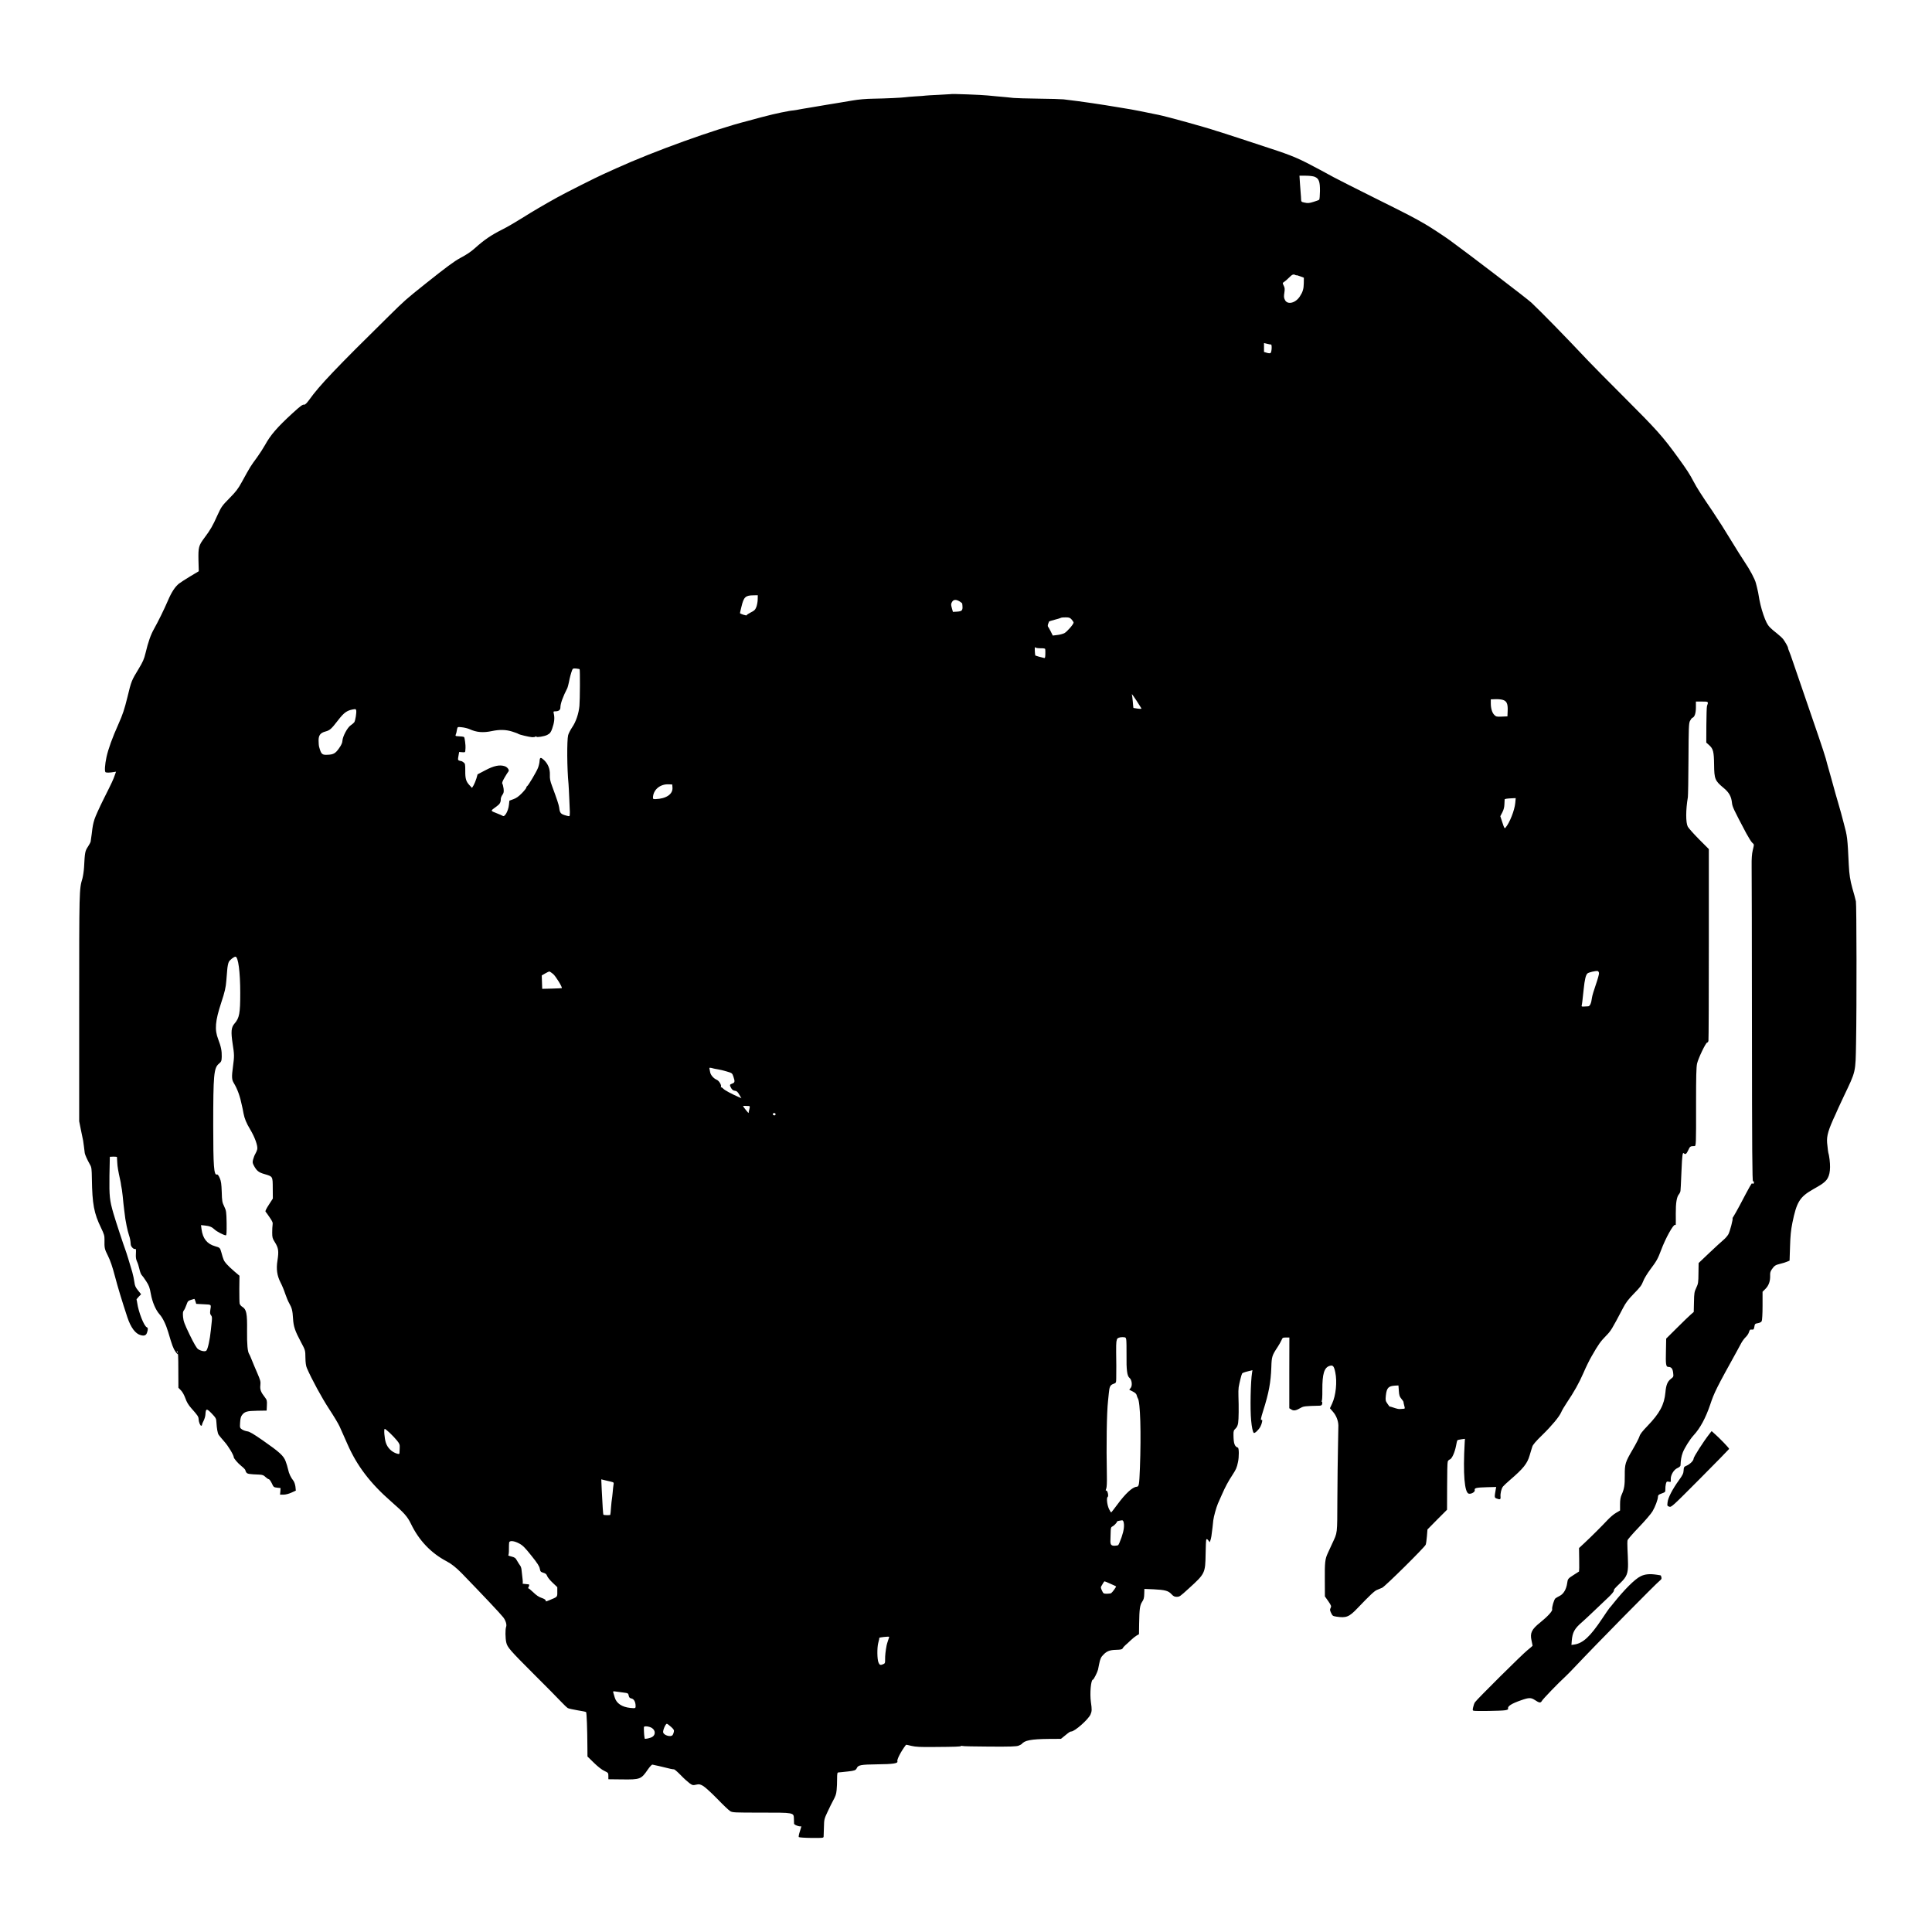 <?xml version="1.0" standalone="no"?>
<!DOCTYPE svg PUBLIC "-//W3C//DTD SVG 20010904//EN"
 "http://www.w3.org/TR/2001/REC-SVG-20010904/DTD/svg10.dtd">
<svg version="1.0" xmlns="http://www.w3.org/2000/svg"
 width="2496pt" height="2496pt" viewBox="0 0 2496 2496"
 preserveAspectRatio="xMidYMid meet">
<g transform="translate(0,2496) scale(0.1,-0.1)"
fill="#000000" stroke="none">
<path d="M12287 23744 c-1 -1 -71 -5 -156 -9 -85 -4 -162 -8 -172 -10 -10 -2
-69 -7 -131 -10 -62 -4 -121 -9 -130 -11 -33 -6 -264 -17 -413 -19 -99 -1
-193 -10 -275 -24 -69 -12 -141 -24 -160 -27 -19 -3 -57 -9 -85 -14 -27 -5
-63 -11 -80 -13 -16 -3 -46 -8 -65 -11 -19 -3 -48 -8 -65 -11 -16 -3 -59 -10
-95 -16 -36 -6 -74 -13 -85 -14 -11 -2 -33 -6 -50 -9 -16 -4 -49 -9 -71 -12
-23 -2 -50 -6 -60 -8 -11 -2 -57 -11 -104 -20 -47 -9 -161 -36 -255 -61 -93
-25 -177 -47 -185 -50 -420 -107 -1200 -388 -1685 -608 -66 -30 -142 -64 -170
-77 -89 -39 -497 -245 -595 -300 -178 -99 -305 -173 -461 -271 -86 -54 -194
-116 -240 -139 -157 -79 -239 -135 -369 -251 -47 -42 -102 -79 -185 -123 -79
-43 -179 -117 -440 -325 -268 -214 -274 -220 -483 -426 -680 -669 -897 -897
-1026 -1079 -31 -42 -54 -66 -65 -64 -21 4 -47 -15 -150 -109 -201 -184 -286
-283 -358 -414 -23 -41 -68 -111 -100 -155 -87 -119 -86 -116 -198 -320 -49
-90 -77 -126 -161 -211 -96 -98 -104 -109 -155 -220 -60 -135 -91 -189 -167
-290 -76 -102 -81 -122 -78 -291 l4 -142 -112 -67 c-61 -37 -126 -79 -145 -94
-50 -41 -95 -109 -141 -217 -49 -114 -125 -269 -180 -367 -43 -76 -75 -167
-110 -313 -18 -76 -35 -114 -87 -200 -94 -155 -96 -159 -147 -370 -39 -158
-60 -221 -115 -345 -80 -178 -132 -323 -155 -427 -21 -97 -27 -188 -12 -197
11 -7 56 -6 108 3 l27 4 -15 -42 c-20 -59 -32 -86 -145 -311 -54 -108 -107
-226 -118 -261 -19 -62 -24 -86 -36 -191 -3 -27 -8 -59 -10 -70 -2 -11 -4 -25
-4 -30 -1 -6 -16 -35 -35 -64 -37 -56 -40 -72 -50 -266 -3 -49 -13 -114 -21
-144 -42 -140 -42 -139 -42 -1670 l0 -1467 23 -115 c13 -63 26 -124 28 -135 2
-12 7 -48 11 -80 4 -33 8 -69 10 -81 4 -23 31 -84 67 -148 21 -36 23 -55 25
-185 5 -326 27 -445 119 -634 39 -81 45 -102 44 -152 -2 -108 0 -119 45 -209
31 -62 58 -142 89 -260 40 -152 89 -313 162 -535 44 -131 103 -211 171 -229
46 -13 70 -4 82 31 15 42 14 65 -3 71 -35 14 -106 194 -123 312 -3 22 -7 42
-9 44 -3 3 10 19 27 37 l32 33 -40 50 c-33 41 -41 61 -47 108 -4 32 -16 90
-27 128 -28 98 -80 266 -90 290 -16 40 -129 382 -154 470 -49 169 -54 221 -51
485 2 135 5 245 5 245 1 0 21 1 46 2 25 0 45 -2 46 -5 1 -4 2 -36 4 -72 3 -55
10 -99 40 -235 3 -10 7 -37 10 -60 3 -22 8 -47 10 -55 2 -8 6 -44 10 -80 3
-36 8 -81 10 -100 2 -19 7 -57 10 -85 12 -101 16 -131 31 -202 8 -40 21 -93
30 -119 15 -44 20 -74 23 -121 1 -28 38 -66 56 -59 12 4 14 -8 11 -60 -3 -47
1 -74 14 -102 10 -20 24 -64 31 -97 7 -33 20 -67 28 -76 9 -8 36 -45 59 -81
37 -56 46 -81 61 -165 19 -106 63 -208 113 -264 40 -43 83 -133 112 -231 49
-168 65 -210 92 -249 29 -42 44 -46 24 -7 -10 19 -10 21 1 11 10 -10 13 -67
13 -242 l1 -230 33 -34 c20 -20 42 -61 57 -102 17 -49 39 -86 77 -129 83 -93
93 -108 94 -141 2 -39 21 -85 34 -85 5 0 10 6 10 13 0 7 9 31 21 52 11 22 22
58 23 80 5 80 15 82 81 14 54 -57 59 -66 61 -113 5 -84 15 -140 29 -163 8 -12
42 -52 75 -90 49 -54 120 -173 120 -199 0 -16 54 -79 98 -114 29 -23 52 -47
52 -54 0 -7 6 -20 13 -30 13 -18 36 -22 165 -27 44 -2 59 -8 82 -31 16 -15 35
-28 42 -28 8 0 25 -24 39 -52 23 -51 26 -53 69 -58 l45 -5 -3 -43 -4 -42 45 0
c27 0 67 10 102 26 l57 26 -5 51 c-4 29 -15 62 -26 76 -34 43 -58 93 -69 147
-6 28 -20 76 -32 106 -26 70 -77 117 -295 269 -121 84 -170 113 -200 117 -22
3 -53 14 -69 25 -27 19 -28 22 -24 88 3 49 9 76 24 96 34 46 66 55 198 57
l121 2 3 68 c3 61 0 70 -26 104 -52 66 -65 100 -58 157 5 46 0 63 -40 156 -25
57 -57 133 -71 169 -14 36 -29 70 -33 75 -21 29 -30 124 -28 305 3 221 -8 274
-62 307 -16 9 -31 28 -34 42 -3 14 -4 101 -4 192 l2 167 -66 56 c-37 31 -82
74 -102 97 -35 41 -40 53 -67 152 -16 56 -19 59 -79 76 -104 29 -160 99 -176
219 l-7 54 49 -5 c62 -6 92 -19 127 -52 27 -26 121 -75 145 -75 9 0 11 36 10
158 -3 149 -5 160 -31 215 -26 53 -29 71 -32 188 -4 104 -8 138 -26 179 -15
34 -26 49 -36 46 -39 -15 -48 105 -48 634 0 654 8 741 72 796 33 28 36 35 38
90 2 78 -9 131 -46 228 -48 124 -39 233 40 474 45 135 59 198 65 280 4 39 9
104 12 144 3 39 12 84 20 100 13 26 67 68 86 68 36 0 62 -196 62 -470 0 -262
-11 -322 -74 -394 -43 -49 -48 -105 -24 -263 22 -141 22 -158 4 -293 -18 -132
-16 -169 10 -211 48 -79 82 -174 106 -294 2 -11 6 -31 10 -45 3 -14 7 -38 10
-53 13 -68 36 -125 87 -210 60 -100 99 -210 91 -254 -3 -15 -14 -41 -24 -58
-10 -16 -23 -49 -29 -72 -10 -37 -9 -48 8 -80 36 -68 62 -90 136 -111 111 -33
108 -27 109 -183 l1 -134 -51 -79 c-34 -52 -49 -83 -43 -90 6 -6 29 -39 53
-74 36 -52 43 -69 38 -95 -3 -18 -5 -63 -5 -102 0 -62 4 -76 32 -120 49 -78
55 -116 36 -240 -18 -111 -6 -195 40 -285 19 -36 46 -101 60 -145 15 -44 38
-100 52 -123 34 -60 43 -93 49 -196 6 -104 25 -160 103 -306 56 -105 56 -105
57 -200 1 -65 7 -108 19 -135 63 -146 193 -384 285 -525 60 -91 122 -194 138
-230 16 -36 38 -85 49 -110 12 -25 34 -76 51 -115 122 -280 295 -508 568 -746
168 -147 208 -192 254 -287 103 -214 259 -377 460 -483 62 -32 124 -82 194
-153 282 -291 498 -520 538 -571 31 -40 48 -95 37 -123 -12 -31 -11 -146 2
-202 14 -62 46 -99 358 -411 152 -151 308 -309 347 -351 39 -42 80 -80 91 -86
10 -6 66 -18 124 -28 57 -9 107 -19 111 -23 8 -7 16 -221 17 -445 l1 -129 83
-81 c50 -49 103 -91 135 -105 50 -24 52 -26 52 -66 l0 -42 178 -2 c233 -3 246
2 332 128 28 40 52 65 60 63 8 -2 26 -6 40 -9 14 -2 59 -13 101 -23 81 -21
115 -28 138 -29 8 -1 46 -34 85 -74 39 -41 90 -87 113 -104 40 -28 45 -30 87
-20 40 9 49 7 93 -18 26 -16 108 -91 182 -167 73 -76 148 -147 165 -157 29
-18 55 -19 397 -19 429 0 423 1 426 -77 0 -28 2 -57 2 -66 1 -16 76 -43 92
-33 4 2 -3 -26 -16 -64 -13 -37 -19 -71 -15 -76 5 -5 79 -10 164 -11 151 -1
156 -1 157 19 1 12 2 67 4 123 2 97 4 105 49 200 25 54 54 112 63 128 40 74
46 91 52 149 4 34 6 98 6 144 0 66 3 82 15 83 8 1 29 3 45 4 17 2 54 6 83 9
80 9 99 15 111 42 18 41 52 47 266 50 203 2 269 12 259 39 -9 22 47 129 111
213 2 2 34 -4 71 -14 55 -13 115 -16 289 -14 283 2 338 4 351 12 6 4 14 4 18
1 3 -4 160 -7 349 -8 271 -2 349 1 377 12 19 8 37 17 40 21 35 47 124 64 346
66 l161 1 43 35 c67 55 74 59 90 60 46 1 220 155 249 220 18 42 19 64 5 160
-16 112 0 290 26 290 10 0 58 96 66 130 2 14 9 45 14 70 13 66 24 92 56 123
46 47 83 60 164 62 61 2 76 5 85 20 5 11 21 28 34 40 14 11 45 40 70 64 25 24
59 51 76 61 l30 17 2 139 c3 189 10 236 39 280 20 29 26 51 27 101 l2 65 120
-5 c146 -7 190 -19 230 -63 24 -26 39 -34 66 -34 40 1 39 0 161 111 207 188
210 195 214 445 1 95 5 178 9 185 6 8 13 5 26 -12 l18 -24 9 25 c9 24 16 65
27 165 3 25 7 66 10 93 6 50 39 168 60 217 7 17 30 68 51 115 44 101 83 173
137 255 46 71 56 92 71 165 15 66 14 182 -1 187 -43 15 -56 53 -57 165 -1 48
3 60 26 81 18 17 29 40 34 73 8 47 9 206 4 349 -2 39 0 89 3 113 9 54 36 165
45 178 4 6 35 18 70 26 l63 16 -5 -32 c-19 -113 -26 -474 -12 -616 8 -89 21
-149 34 -162 11 -11 65 40 86 81 20 38 31 95 17 87 -18 -11 -13 17 18 116 74
232 99 369 106 566 4 134 9 150 81 259 19 29 42 69 50 88 13 32 17 35 58 35
l44 0 -1 -457 0 -457 28 -17 c30 -19 60 -13 123 24 33 19 60 22 238 26 25 1
33 6 36 26 3 13 0 26 -6 29 -6 2 -6 5 -1 5 6 1 10 55 9 144 -1 208 24 291 96
311 41 12 54 -3 71 -83 26 -123 8 -300 -41 -405 l-28 -60 38 -44 c42 -47 69
-114 71 -177 0 -22 -2 -148 -5 -280 -3 -132 -7 -433 -8 -670 -2 -472 3 -426
-68 -580 -18 -38 -43 -94 -57 -124 -34 -74 -39 -117 -37 -351 l1 -205 44 -62
c39 -57 41 -65 30 -87 -11 -20 -10 -29 4 -60 21 -43 22 -44 69 -52 129 -20
166 -5 277 112 156 163 217 221 249 233 19 7 50 20 67 28 40 19 550 524 562
556 5 12 12 61 16 110 l7 87 126 128 127 127 1 300 c0 165 3 310 8 322 4 12
16 25 28 28 26 9 63 91 79 175 6 36 14 68 18 72 3 4 26 10 52 13 l45 6 -3 -48
c-23 -402 -3 -653 55 -661 34 -5 81 24 75 47 -7 27 19 33 159 37 l118 3 -5
-26 c-19 -108 -19 -112 10 -123 45 -17 54 -13 51 23 -4 44 11 105 32 132 10
12 51 51 92 86 170 146 221 210 251 313 11 39 23 78 26 86 3 8 7 21 9 28 4 23
49 75 134 157 115 112 216 233 239 288 11 26 43 80 70 120 98 146 161 258 218
389 31 73 78 168 103 211 92 161 117 195 188 268 64 65 73 79 221 361 35 68
68 111 141 186 78 79 100 108 118 157 12 34 53 101 93 155 80 106 98 138 139
248 57 154 160 339 181 327 11 -7 10 -13 9 145 -1 139 12 217 41 251 10 12 20
34 20 48 1 14 3 42 4 61 1 19 5 109 9 200 8 192 14 236 29 221 21 -21 35 -11
58 39 22 49 27 53 80 53 21 0 22 12 21 554 0 352 3 465 13 512 17 72 113 271
130 271 7 0 15 11 17 24 3 13 5 576 5 1250 l0 1226 -127 127 c-70 71 -135 144
-145 163 -27 51 -27 218 1 380 3 19 7 240 8 490 2 399 4 460 18 493 10 20 24
40 33 43 29 11 45 60 45 137 l0 73 79 0 c85 0 85 0 64 -59 -4 -12 -7 -123 -8
-246 l-1 -225 38 -34 c52 -47 61 -85 63 -252 2 -184 11 -207 122 -299 71 -58
101 -112 109 -194 6 -52 18 -78 184 -392 30 -55 64 -110 77 -122 27 -26 27
-16 7 -100 -11 -47 -15 -107 -14 -198 2 -71 3 -1019 4 -2106 1 -1577 4 -1975
14 -1972 6 3 12 -2 12 -10 0 -20 -17 -31 -22 -15 -4 12 -32 -38 -163 -287 -32
-60 -67 -122 -77 -137 -11 -16 -17 -28 -15 -28 11 0 -34 -173 -54 -207 -12
-21 -40 -53 -63 -72 -22 -18 -104 -93 -181 -166 l-140 -133 -2 -131 c-1 -119
-3 -135 -28 -188 -25 -52 -28 -70 -30 -185 l-3 -128 -38 -33 c-22 -19 -102
-96 -178 -172 l-140 -139 -3 -150 c-5 -186 0 -216 31 -216 38 0 56 -22 62 -76
6 -50 5 -52 -29 -78 -44 -34 -63 -80 -71 -176 -15 -159 -73 -268 -233 -434
-65 -67 -95 -106 -102 -133 -6 -21 -44 -95 -85 -165 -99 -169 -106 -190 -105
-340 1 -126 -7 -175 -41 -250 -14 -31 -20 -66 -20 -123 l0 -80 -51 -30 c-29
-16 -77 -57 -108 -90 -75 -80 -210 -215 -299 -298 l-72 -67 2 -149 c2 -83 0
-152 -2 -154 -3 -2 -32 -21 -64 -41 -79 -50 -82 -54 -89 -109 -11 -78 -46
-139 -95 -164 -24 -12 -49 -27 -57 -33 -18 -15 -48 -117 -42 -142 6 -22 -58
-92 -156 -171 -109 -87 -132 -134 -111 -230 7 -34 13 -65 14 -68 0 -3 -30 -30
-67 -59 -69 -55 -652 -634 -678 -673 -8 -12 -18 -41 -23 -64 -8 -35 -7 -42 7
-45 27 -7 353 -2 403 6 32 5 45 11 42 20 -12 31 42 66 169 110 98 35 127 35
174 4 60 -40 77 -42 93 -13 13 24 213 232 300 311 25 23 81 80 125 127 274
291 1051 1080 1103 1120 17 13 21 24 16 40 -3 12 -7 23 -8 23 0 1 -23 5 -51 9
-91 14 -153 8 -208 -19 -75 -36 -210 -171 -357 -355 -19 -25 -40 -49 -46 -55
-6 -6 -49 -69 -97 -141 -152 -227 -244 -313 -354 -331 l-41 -6 4 53 c9 110 35
158 134 243 25 21 97 89 161 150 63 61 145 139 182 173 37 35 67 71 67 81 0
19 6 26 88 105 78 75 96 121 95 242 -1 55 -4 141 -7 191 -3 50 -2 102 1 115 4
13 70 89 147 169 78 81 156 172 175 204 36 61 71 155 71 192 0 17 10 26 48 39
46 17 48 19 47 54 -1 20 3 51 7 70 8 30 12 33 37 28 27 -6 29 -5 26 29 -3 55
38 126 86 147 23 10 39 24 40 34 3 72 11 118 29 166 22 59 93 172 139 222 86
93 157 225 216 399 51 154 82 216 348 696 17 30 41 75 54 100 14 25 39 59 57
76 18 17 37 46 42 65 9 29 14 34 36 31 23 -2 27 2 33 37 6 37 9 40 46 46 23 4
43 14 49 26 6 11 11 96 11 200 l0 180 37 37 c43 43 63 100 61 170 -2 38 4 58
22 83 32 46 46 56 104 70 28 7 52 14 55 15 12 3 70 26 70 27 1 1 3 83 6 182 4
138 11 209 30 305 55 271 95 336 267 434 110 63 116 67 154 100 58 51 77 140
60 285 -5 36 -10 67 -12 71 -5 8 -14 76 -20 145 -7 92 15 167 111 373 19 41
34 75 34 77 0 2 32 70 71 152 157 330 151 300 158 693 9 462 7 1789 -2 1825
-19 78 -19 76 -46 170 -28 102 -40 176 -46 300 -17 353 -18 367 -66 543 -11
42 -27 102 -35 132 -8 30 -26 93 -40 140 -14 47 -27 92 -29 100 -2 8 -27 98
-55 199 -29 101 -53 189 -55 195 -13 62 -58 200 -205 626 -111 322 -185 539
-235 685 -20 61 -43 124 -51 142 -8 17 -14 36 -14 42 0 13 -33 72 -62 112 -12
16 -49 50 -82 76 -84 66 -110 93 -133 139 -26 51 -60 151 -78 228 -13 56 -17
75 -31 161 -3 17 -10 48 -16 70 -5 22 -11 45 -13 50 -11 49 -79 177 -146 275
-32 47 -111 173 -176 280 -64 107 -171 275 -237 373 -152 223 -204 305 -247
387 -48 92 -88 154 -197 304 -204 281 -275 360 -706 791 -193 193 -396 398
-451 456 -329 349 -595 620 -741 759 -52 49 -819 635 -1053 805 -76 55 -245
166 -316 207 -151 88 -211 119 -653 339 -243 121 -482 242 -530 268 -48 26
-127 69 -177 96 -269 145 -354 182 -645 277 -102 33 -279 92 -395 130 -115 38
-217 71 -225 73 -8 2 -42 12 -75 23 -148 50 -637 185 -750 208 -11 2 -29 6
-40 8 -127 27 -282 57 -312 62 -47 7 -82 13 -109 18 -12 2 -39 7 -60 10 -22 4
-93 15 -159 26 -66 10 -142 22 -170 26 -27 3 -59 8 -70 10 -19 4 -181 25 -305
40 -30 3 -176 8 -325 9 -148 2 -292 6 -320 9 -62 7 -126 13 -230 22 -44 4 -91
8 -105 10 -65 8 -467 23 -473 18z m4698 -1068 c55 -23 69 -63 68 -185 -1 -57
-5 -107 -10 -111 -4 -5 -38 -17 -74 -28 -54 -17 -74 -19 -112 -10 -45 9 -47
11 -48 46 -1 20 -2 48 -4 62 -1 14 -6 73 -10 133 l-7 107 81 0 c48 0 96 -6
116 -14z m-235 -1272 c0 2 21 -4 48 -14 l47 -18 -1 -71 c-1 -74 -13 -113 -51
-171 -56 -86 -159 -111 -192 -46 -15 30 -16 44 -7 102 6 41 4 59 -10 85 -16
33 -16 33 7 48 13 8 40 32 60 52 41 42 58 50 82 37 9 -5 17 -7 17 -4z m-342
-894 c1 0 7 0 12 0 15 0 10 -98 -5 -110 -7 -6 -25 -5 -48 2 l-37 11 0 58 0 57
38 -9 c20 -4 38 -8 40 -9z m-6619 -3292 c0 -29 -8 -73 -17 -98 -15 -38 -25
-49 -72 -72 -30 -15 -54 -31 -53 -36 1 -5 -18 -2 -43 6 -24 8 -44 17 -44 21 0
3 8 41 19 83 30 125 51 146 154 147 l57 1 -1 -52z m2609 -28 c17 -11 32 -23
33 -27 11 -88 4 -100 -65 -105 l-55 -3 -14 50 c-12 43 -12 53 2 77 19 34 52
36 99 8z m1448 -235 c13 -15 24 -33 24 -38 0 -22 -85 -119 -119 -137 -20 -10
-62 -21 -93 -24 l-57 -7 -26 53 c-15 29 -30 57 -35 62 -5 5 -4 20 1 35 6 14
11 28 12 31 1 3 33 13 71 23 39 10 76 21 82 25 7 4 36 7 64 6 43 0 55 -5 76
-29z m-404 -370 c33 1 59 -3 61 -9 2 -6 3 -36 2 -66 -1 -43 -4 -54 -15 -51
-55 13 -111 29 -114 32 -4 4 -9 73 -7 99 1 9 4 11 9 5 4 -6 33 -10 64 -10z
m-5954 -270 c7 -7 5 -399 -2 -473 -9 -101 -46 -209 -94 -278 -22 -33 -46 -79
-52 -102 -17 -67 -15 -432 5 -632 2 -19 6 -107 10 -195 4 -88 7 -162 7 -165 0
-3 0 -17 -1 -32 -1 -25 -2 -26 -38 -17 -80 21 -90 32 -99 107 -5 35 -28 105
-92 278 -24 64 -30 94 -28 144 3 74 -23 140 -75 190 -43 40 -55 38 -58 -11 -1
-23 -10 -62 -20 -88 -19 -51 -128 -234 -142 -239 -5 -2 -9 -10 -9 -17 0 -7
-26 -40 -57 -72 -41 -42 -73 -65 -110 -78 l-52 -19 -6 -55 c-8 -78 -55 -161
-79 -142 -6 4 -43 21 -83 36 -79 31 -79 28 -1 84 46 33 58 53 58 99 0 13 9 37
21 53 17 25 20 39 15 81 -4 28 -11 57 -16 63 -7 9 2 33 29 80 22 38 44 72 49
77 17 17 -11 57 -47 69 -65 22 -141 6 -250 -52 l-101 -53 -15 -53 c-9 -29 -25
-68 -36 -88 l-21 -34 -30 32 c-47 50 -58 85 -57 188 0 85 -1 94 -23 110 -12
10 -25 17 -28 16 -3 0 -14 2 -26 6 -19 7 -20 11 -11 60 l9 52 39 -3 c32 -3 39
-1 40 14 0 11 2 29 3 41 3 28 -10 133 -18 140 -6 6 -37 10 -88 12 -24 1 -26 4
-19 24 5 12 9 25 9 30 0 4 3 21 7 37 7 30 7 30 63 24 30 -3 75 -14 98 -24 91
-42 175 -49 289 -25 98 21 181 19 261 -6 38 -12 74 -25 80 -30 12 -10 137 -40
179 -43 17 -1 36 2 43 7 7 6 12 6 12 0 0 -13 103 3 139 22 36 18 48 33 65 82
27 77 34 135 21 191 -7 30 -6 32 19 32 43 0 66 17 66 49 0 51 32 139 90 252 4
8 13 42 20 75 12 64 26 114 41 155 9 23 14 25 52 22 23 -3 43 -6 45 -8z m7195
-407 c29 -46 57 -89 61 -96 7 -11 -2 -12 -45 -7 -30 4 -55 8 -56 9 -1 1 -5 38
-8 81 -4 44 -9 83 -11 87 -3 5 -3 8 0 8 3 0 30 -37 59 -82z m4729 11 c53 -14
70 -50 66 -142 l-3 -72 -72 -3 c-66 -3 -75 -1 -97 21 -29 29 -46 84 -46 152
l0 50 57 2 c31 2 74 -2 95 -8z m-14810 -136 c6 -30 -11 -133 -25 -154 -8 -10
-29 -29 -48 -41 -41 -28 -102 -142 -105 -198 -1 -26 -14 -56 -45 -99 -45 -64
-71 -79 -144 -82 -75 -4 -85 5 -112 102 -4 13 -7 50 -7 81 -1 68 23 100 87
117 57 15 77 32 160 140 86 112 123 137 224 150 6 0 13 -7 15 -16z m4086 -999
c6 -84 -81 -143 -218 -148 -29 -1 -35 2 -34 19 2 102 93 178 204 172 l45 -2 3
-41z m10888 -199 c-9 -95 -72 -254 -125 -317 -13 -15 -17 -9 -41 65 l-27 82
26 50 c18 34 26 68 27 105 1 30 2 58 3 62 1 7 30 12 100 15 l43 2 -6 -64z
m1082 -2196 c2 -14 -17 -81 -41 -150 -24 -68 -47 -144 -50 -169 -9 -73 -26
-110 -50 -111 -12 0 -37 -2 -55 -3 -25 -2 -31 1 -28 13 5 18 10 58 26 211 13
126 27 184 49 204 16 14 100 34 131 31 8 -1 16 -13 18 -26z m-13511 -13 c34
-30 121 -171 111 -182 -2 -1 -60 -4 -128 -6 l-125 -3 -3 87 -3 86 43 25 c24
14 48 25 54 26 6 1 29 -15 51 -33z m2071 -1220 c9 -3 35 -7 57 -11 22 -3 72
-15 112 -27 71 -21 73 -22 88 -67 22 -64 19 -78 -15 -90 -35 -12 -36 -19 -13
-60 13 -21 27 -31 47 -33 23 -2 36 -13 57 -50 l28 -47 -27 12 c-101 44 -190
92 -208 112 -12 13 -25 21 -30 17 -4 -4 -4 -1 0 5 11 21 -23 80 -54 93 -41 17
-81 63 -86 101 -3 19 -7 39 -9 46 -4 11 12 11 53 -1z m460 -485 c8 -1 10 -9 7
-24 -4 -13 -8 -32 -10 -43 -2 -10 -4 -21 -4 -23 -1 -5 -71 82 -71 89 0 4 16 4
78 1z m342 -106 c0 -8 -6 -15 -14 -15 -17 0 -28 14 -19 24 12 12 33 6 33 -9z
m-7495 -2417 l10 -33 96 -5 c106 -6 98 3 85 -84 -4 -29 -1 -45 10 -58 13 -14
15 -30 10 -80 -4 -35 -9 -85 -12 -113 -12 -121 -38 -240 -57 -263 -14 -18 -72
-7 -109 19 -18 13 -53 73 -107 184 -67 139 -81 175 -86 231 -4 52 -2 70 10 84
8 9 23 41 33 70 17 48 22 55 58 66 21 6 41 12 44 13 3 1 10 -14 15 -31z
m12025 -493 c3 -17 5 -106 4 -200 -3 -195 8 -272 38 -296 31 -24 40 -99 16
-130 l-19 -23 45 -23 c32 -16 48 -31 52 -51 4 -15 10 -31 14 -37 32 -44 44
-449 27 -900 -9 -227 -12 -240 -43 -243 -54 -4 -145 -88 -252 -234 -40 -54
-74 -98 -77 -98 -2 0 -14 18 -25 40 -26 50 -38 149 -20 160 16 10 -1 86 -18
83 -9 -2 -9 4 0 25 7 17 10 79 8 172 -8 390 -2 810 15 960 2 19 6 63 10 98 8
88 18 108 59 123 36 13 36 14 37 74 2 103 1 216 -1 335 -1 63 1 124 3 135 3
11 6 23 6 27 2 20 33 34 72 33 40 -1 44 -3 49 -30z m3522 -664 c4 -57 10 -76
32 -101 14 -17 26 -35 27 -38 1 -11 6 -34 14 -64 7 -26 5 -28 -21 -29 -16 -1
-36 -2 -44 -3 -8 -1 -31 4 -50 10 -63 21 -70 23 -74 21 -3 -1 -17 16 -31 38
-25 36 -27 44 -21 105 11 100 33 124 121 129 l42 2 5 -70z m-13036 -543 c31
-29 73 -74 93 -99 33 -41 37 -52 35 -95 -1 -27 -3 -57 -3 -66 -1 -14 -6 -15
-32 -8 -67 20 -122 73 -144 141 -18 54 -28 179 -14 179 5 0 35 -24 65 -52z
m2857 -630 c37 -9 39 -11 33 -41 -3 -18 -8 -63 -11 -102 -4 -38 -8 -77 -10
-85 -2 -8 -7 -55 -11 -105 -3 -49 -8 -93 -10 -96 -3 -6 -82 -5 -88 2 -5 5 -12
117 -22 320 l-6 137 44 -11 c23 -5 60 -14 81 -19z m6621 -515 c15 -47 7 -113
-24 -203 -18 -52 -38 -98 -44 -102 -6 -4 -28 -8 -48 -8 -44 0 -55 16 -52 75 1
22 2 68 3 103 1 50 5 64 19 69 20 8 62 50 62 63 0 7 17 12 67 19 6 0 14 -7 17
-16z m-7806 -284 c47 -25 75 -54 158 -158 78 -97 103 -137 108 -168 7 -36 11
-41 46 -52 29 -8 41 -19 49 -42 6 -16 37 -56 71 -87 l60 -57 0 -61 c0 -68 5
-63 -104 -108 -47 -19 -46 -19 -46 -2 0 8 -22 22 -52 32 -37 12 -69 34 -110
74 -32 31 -61 54 -65 51 -3 -3 -2 1 3 9 11 19 14 40 6 41 -4 1 -20 3 -37 4
-46 4 -46 4 -42 13 4 6 0 45 -16 179 -2 18 -11 41 -19 50 -8 10 -25 37 -38 60
-20 36 -30 43 -73 54 -27 6 -45 14 -40 18 5 3 9 38 8 76 0 39 1 78 3 88 7 27
65 21 130 -14z m7638 -520 c38 -16 70 -32 73 -34 4 -5 -47 -76 -63 -87 -6 -4
-31 -8 -56 -8 -43 1 -46 2 -64 42 -15 32 -17 44 -7 57 6 9 16 26 23 39 6 12
15 22 19 22 4 0 38 -14 75 -31z m-2872 -730 c-8 -24 -17 -53 -19 -64 -14 -72
-21 -138 -20 -182 1 -45 -1 -53 -22 -62 -38 -17 -50 -13 -64 22 -17 41 -19
187 -3 250 14 55 14 54 14 67 0 7 113 19 128 14 1 0 -5 -21 -14 -45z m-3424
-675 c64 -8 67 -9 73 -42 5 -22 13 -31 35 -35 29 -6 49 -37 53 -82 3 -47 3
-47 -68 -40 -108 11 -179 59 -201 135 -7 25 -16 53 -19 64 -5 17 -1 18 38 12
24 -3 64 -9 89 -12z m620 -444 c37 -34 41 -43 35 -67 -3 -15 -11 -34 -17 -40
-23 -28 -111 -2 -120 35 -7 24 30 112 47 112 6 0 31 -18 55 -40z m-247 -15
c46 -30 48 -87 5 -114 -25 -16 -98 -32 -99 -22 0 3 -2 15 -4 26 -4 21 -8 102
-6 122 2 18 71 10 104 -12z"/>
<path d="M22083 6433 c-76 -97 -203 -296 -203 -317 0 -27 -49 -75 -96 -94 -27
-11 -31 -18 -33 -59 -2 -38 -12 -60 -61 -127 -82 -114 -140 -224 -146 -283 -6
-46 -5 -49 21 -58 27 -10 39 1 399 363 204 205 373 378 375 383 3 9 -125 142
-200 207 l-26 23 -30 -38z"/>
</g>
</svg>

